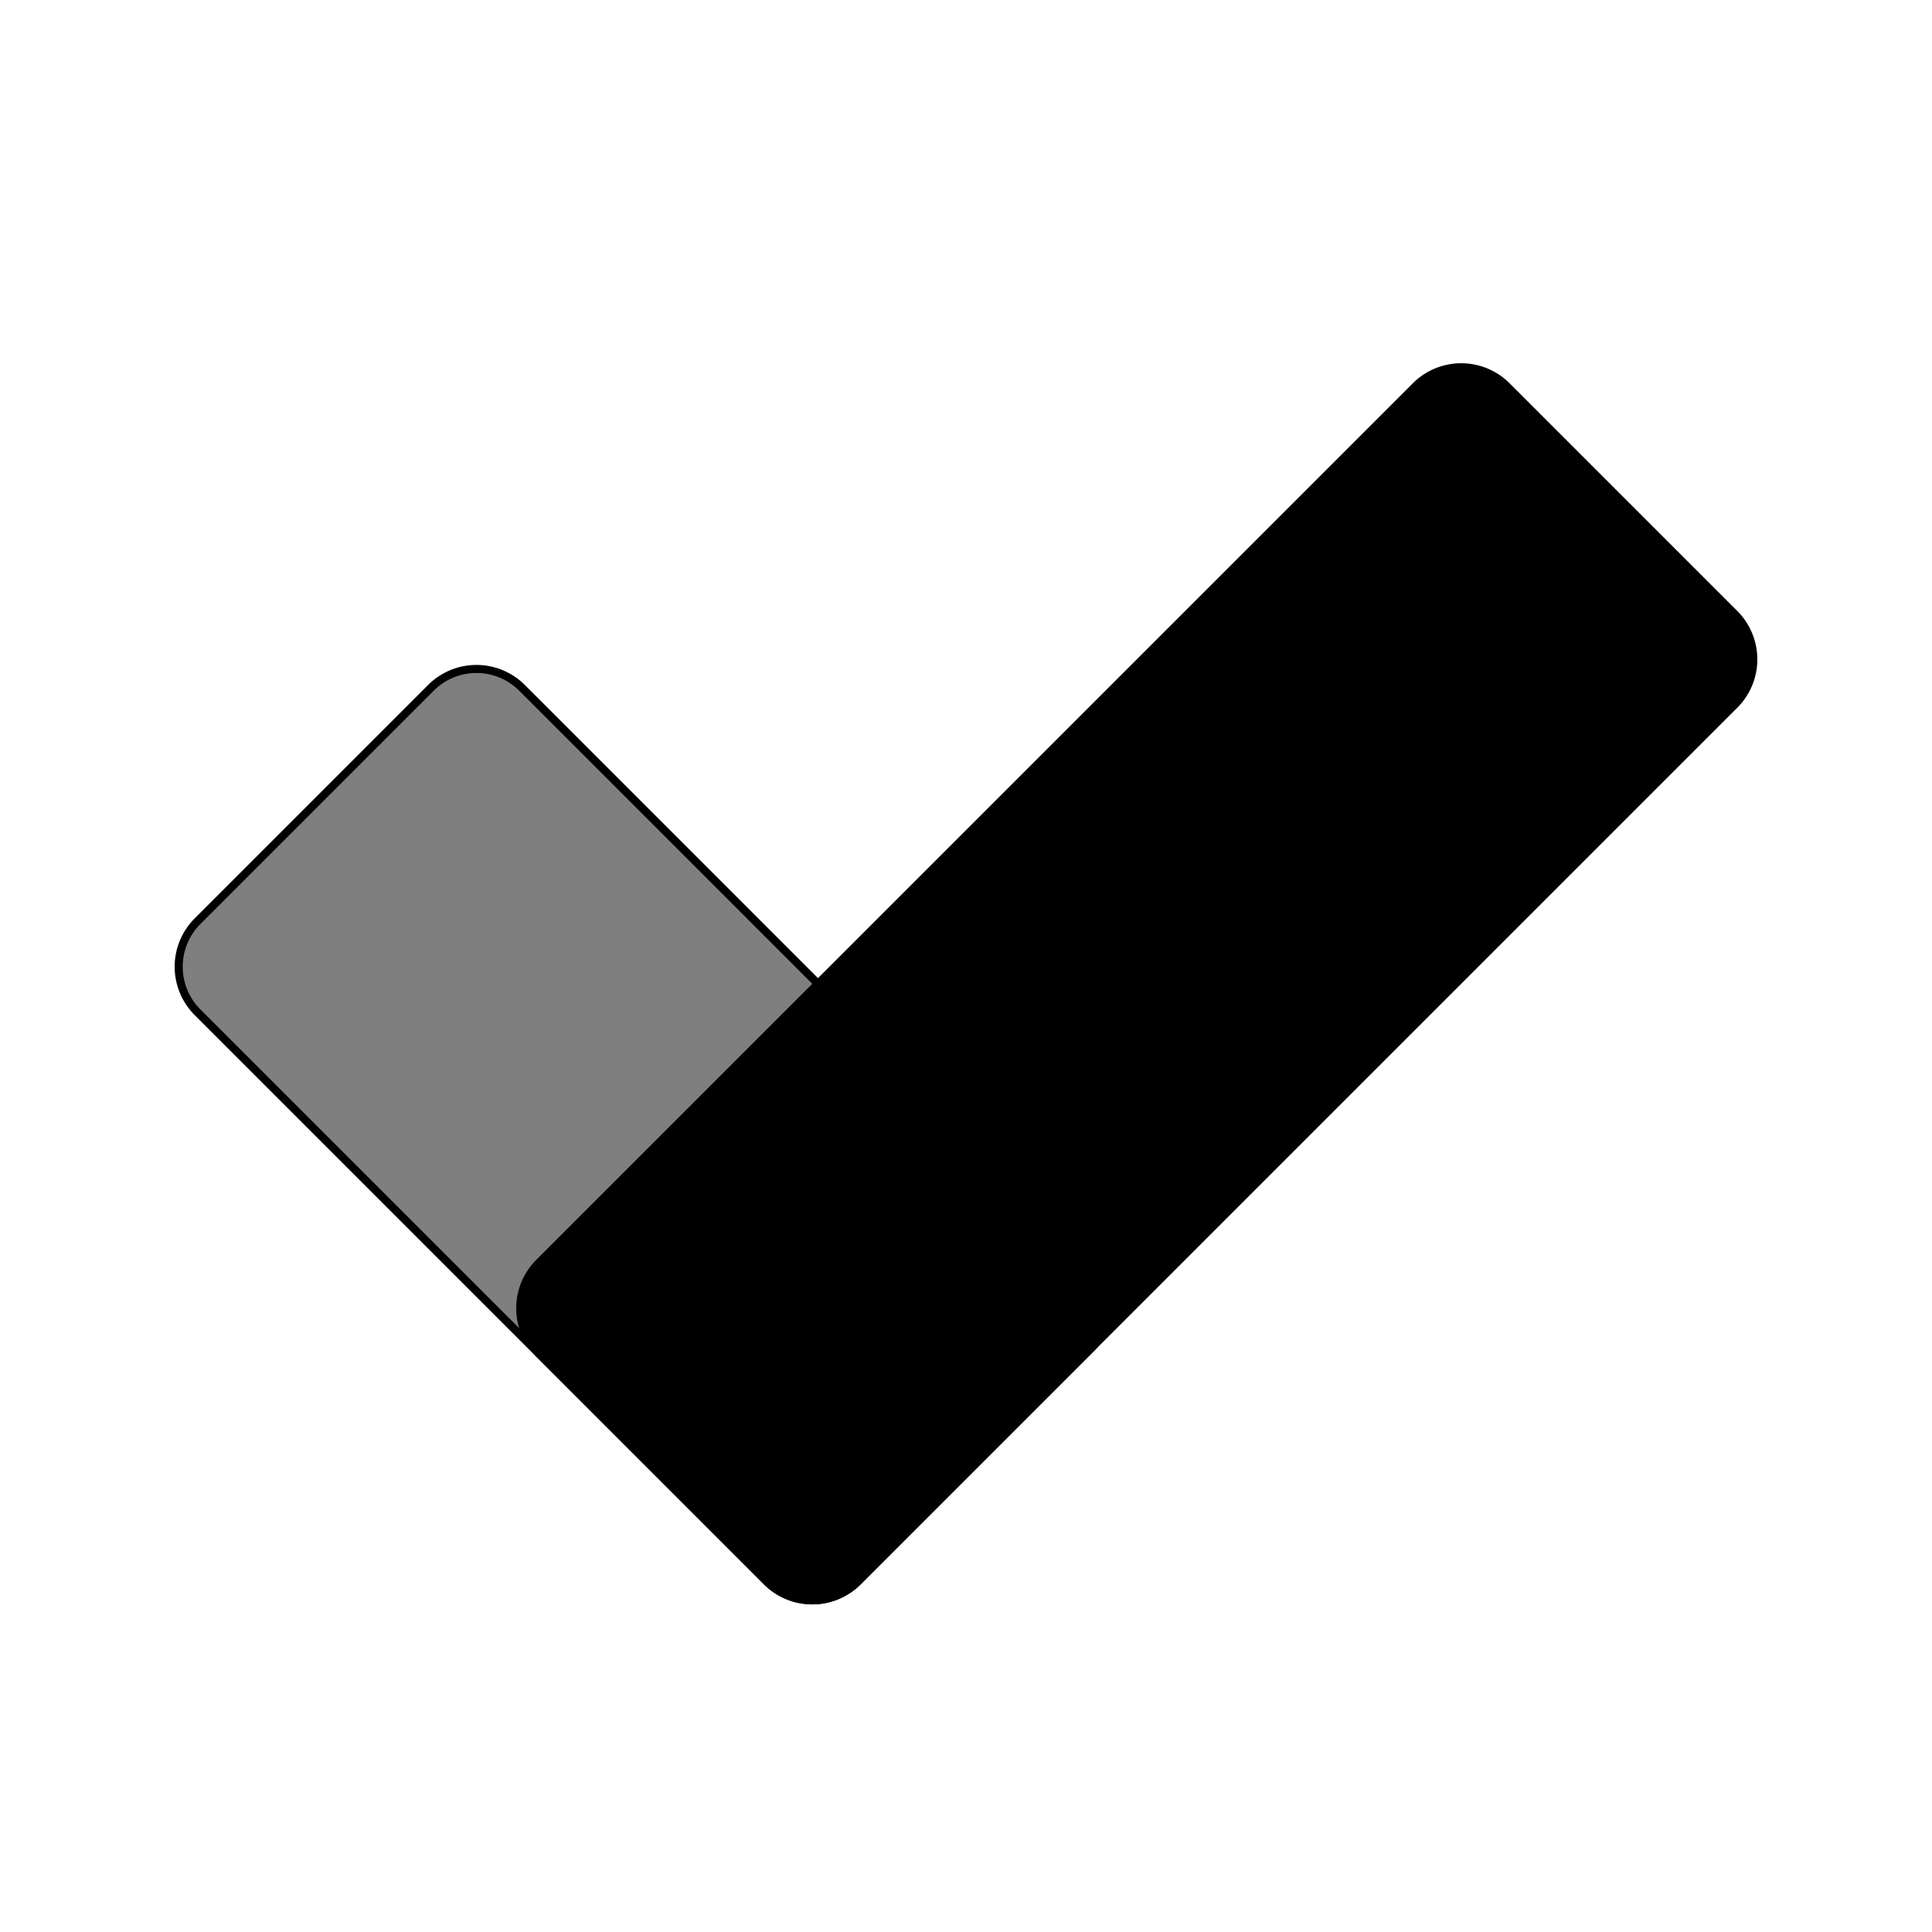 <svg xmlns="http://www.w3.org/2000/svg" width="24" height="24" viewBox="0 0 240 240"><path d="M64.846,85.444L135.556,156.154A8,8 47.597,0 1,135.556 167.468L106.565,196.459A8,8 0,0 1,95.251 196.459L24.541,125.749A8,8 55.901,0 1,24.541 114.435L53.532,85.444A8,8 0,0 1,64.846 85.444z" fill-rule="evenOdd" stroke-width="1" fill="#000000" stroke="#00000000" fill-opacity="0.5"/><path d="M187.175,47.967L215.459,76.251A8,8 0,0 1,215.459 87.565L106.565,196.459A8,8 0,0 1,95.251 196.459L66.967,168.175A8,8 0,0 1,66.967 156.861L175.861,47.967A8,8 0,0 1,187.175 47.967z" fill-rule="evenOdd" stroke-width="1" fill="#000000" stroke="#00000000"/></svg>